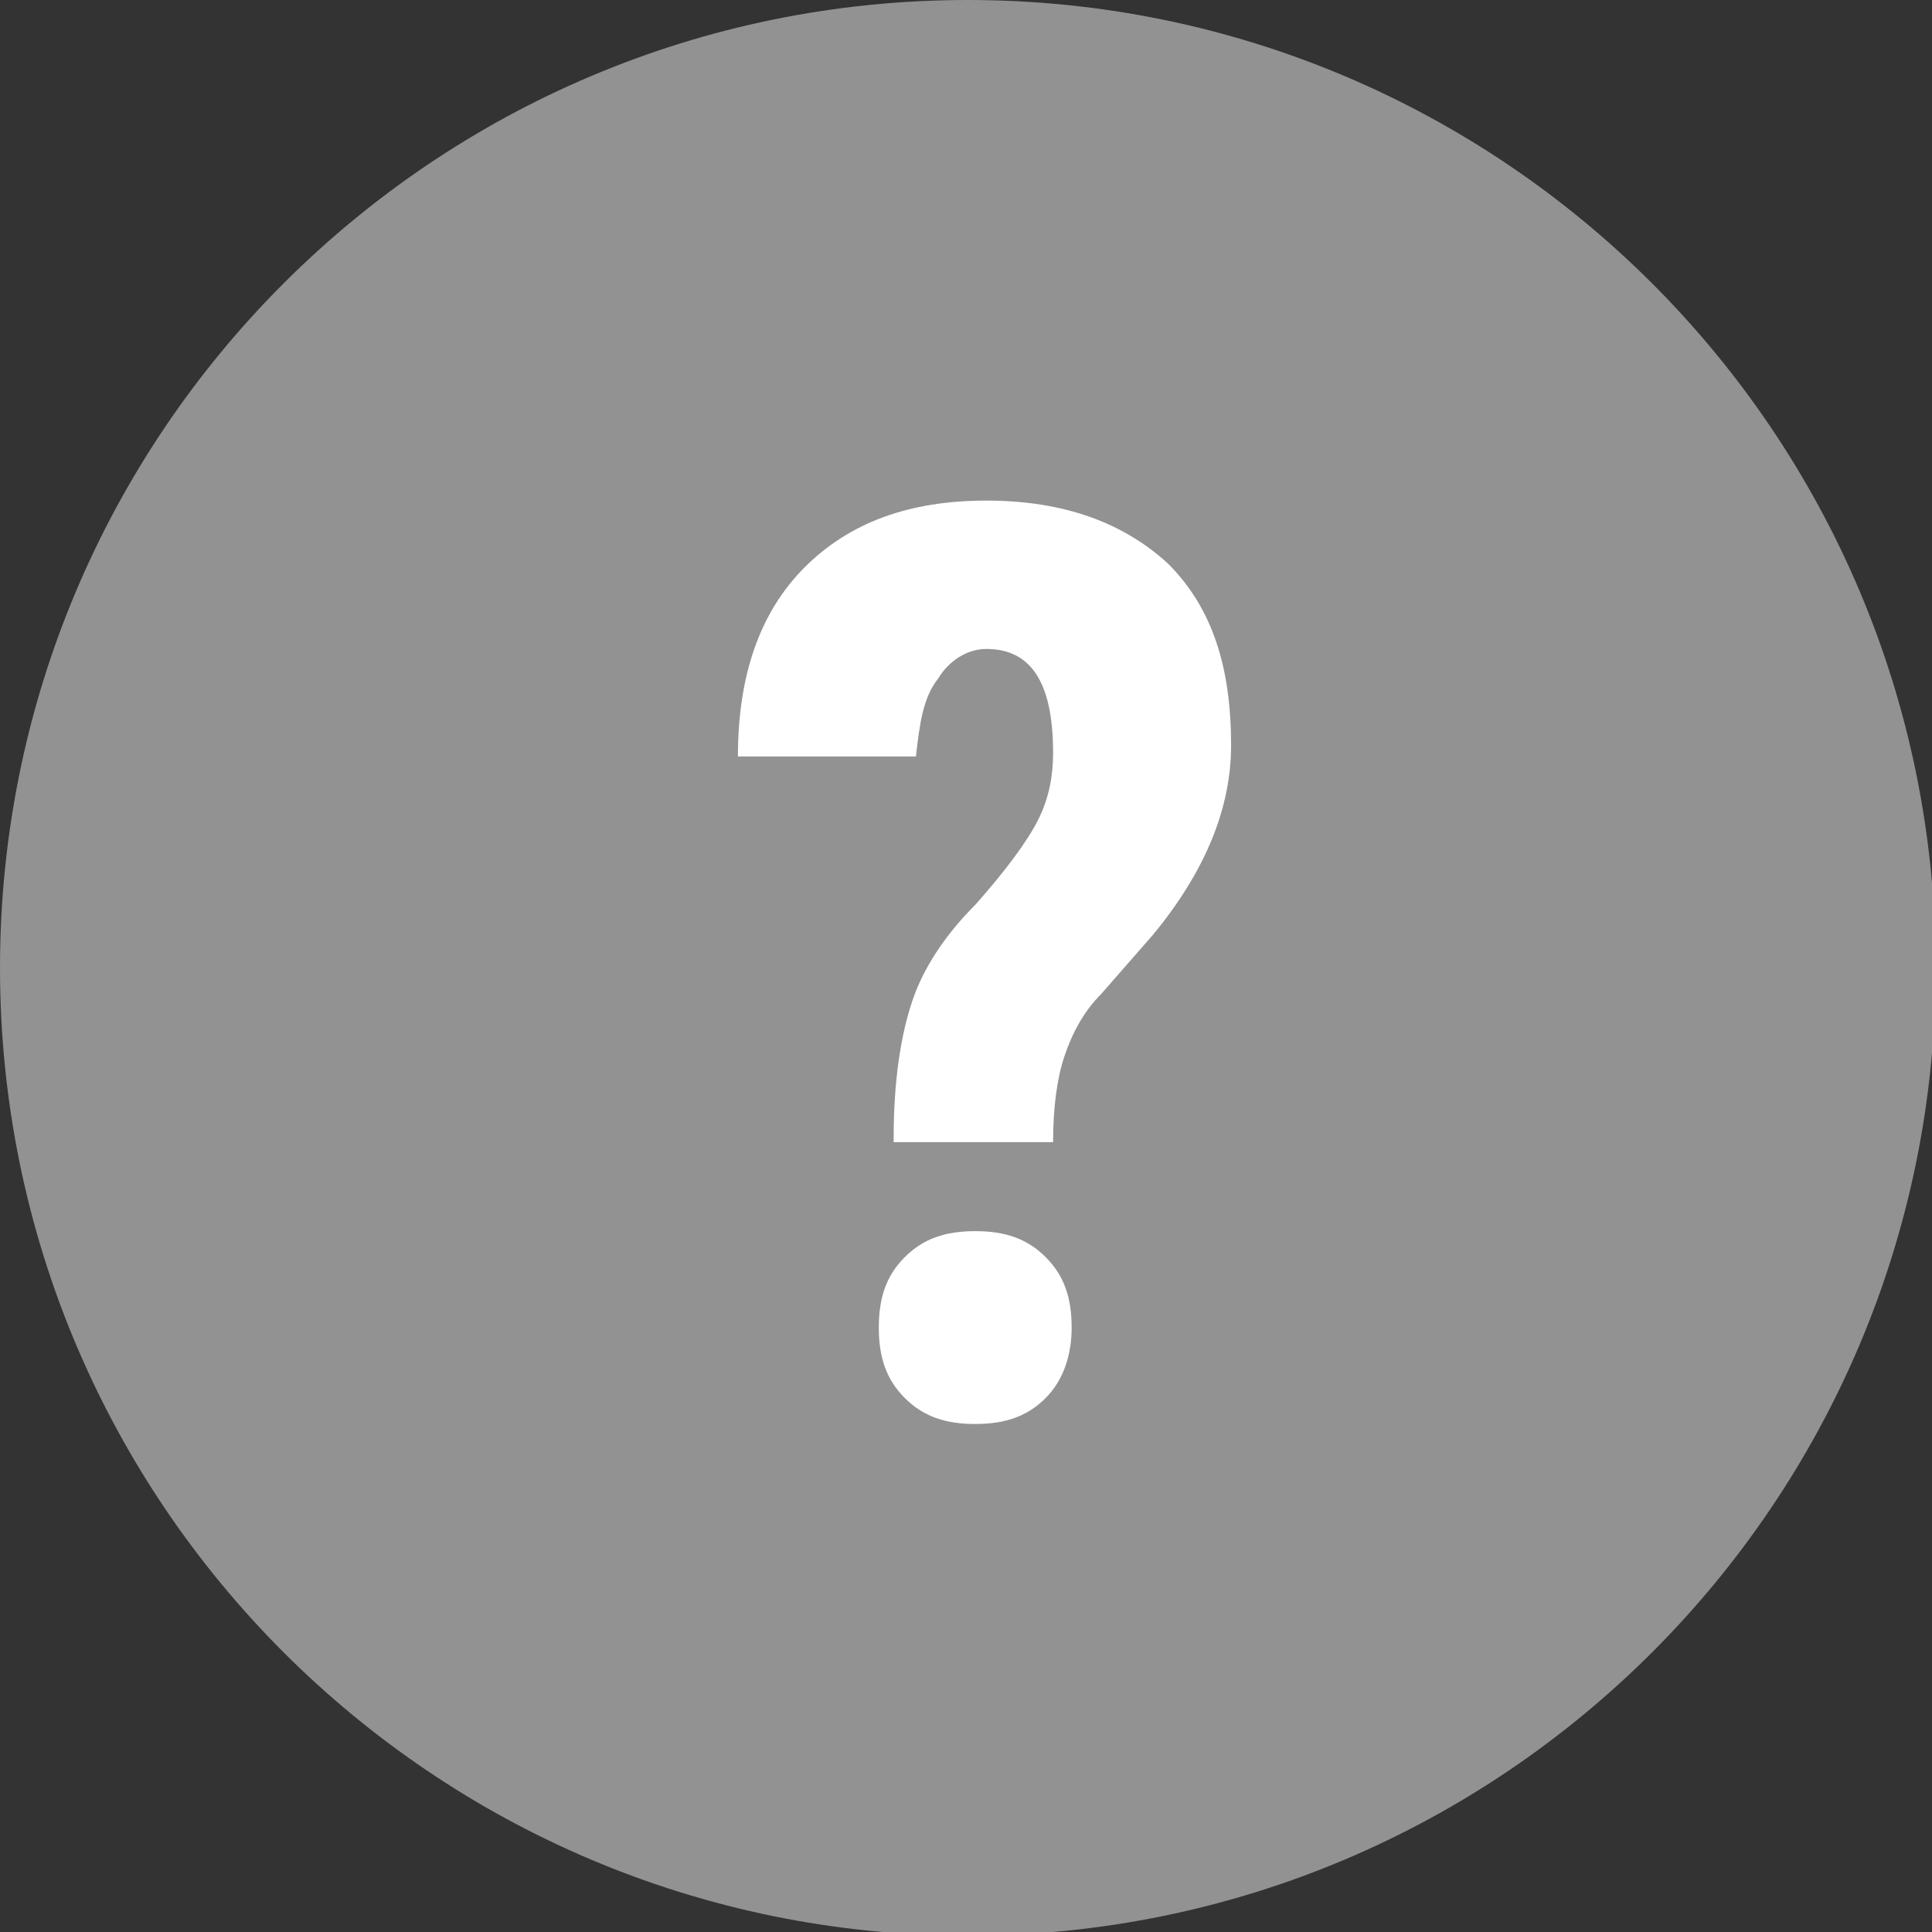 <svg width="38" height="38" viewBox="0 0 38 38" fill="none" xmlns="http://www.w3.org/2000/svg">
<rect x="0" y="0" width="38" height="38" fill="#333333" stroke="none"/>
<g clip-path="url(#clip0_198_577)">
<path d="M19.037 38.073C29.55 38.073 38.073 29.55 38.073 19.037C38.073 8.523 29.55 0 19.037 0C8.523 0 0 8.523 0 19.037C0 29.55 8.523 38.073 19.037 38.073Z" fill="#929292"/>
<path d="M17.577 22.392C17.577 21.225 17.723 20.349 17.942 19.693C18.16 19.037 18.598 18.38 19.182 17.797C19.765 17.14 20.203 16.557 20.422 16.119C20.64 15.681 20.713 15.244 20.713 14.806C20.713 13.42 20.276 12.764 19.4 12.764C19.036 12.764 18.671 12.983 18.452 13.347C18.16 13.712 18.088 14.223 18.015 14.879H14.514C14.514 13.274 14.951 12.034 15.826 11.159C16.702 10.284 17.869 9.846 19.4 9.846C20.932 9.846 22.099 10.284 22.974 11.086C23.85 11.962 24.214 13.129 24.214 14.66C24.214 15.9 23.704 17.14 22.683 18.38L21.662 19.547C21.297 19.912 21.078 20.349 20.932 20.787C20.786 21.225 20.713 21.808 20.713 22.465H17.577V22.392ZM17.285 26.111C17.285 25.528 17.431 25.09 17.796 24.726C18.16 24.361 18.598 24.215 19.182 24.215C19.765 24.215 20.203 24.361 20.567 24.726C20.932 25.09 21.078 25.528 21.078 26.111C21.078 26.622 20.932 27.132 20.567 27.497C20.203 27.862 19.765 28.008 19.182 28.008C18.598 28.008 18.16 27.862 17.796 27.497C17.431 27.132 17.285 26.695 17.285 26.111Z" fill="white"/>
</g>
<defs>
<clipPath id="clip0_198_577">
<rect width="38" height="38" fill="white"/>
</clipPath>
</defs>
</svg>
